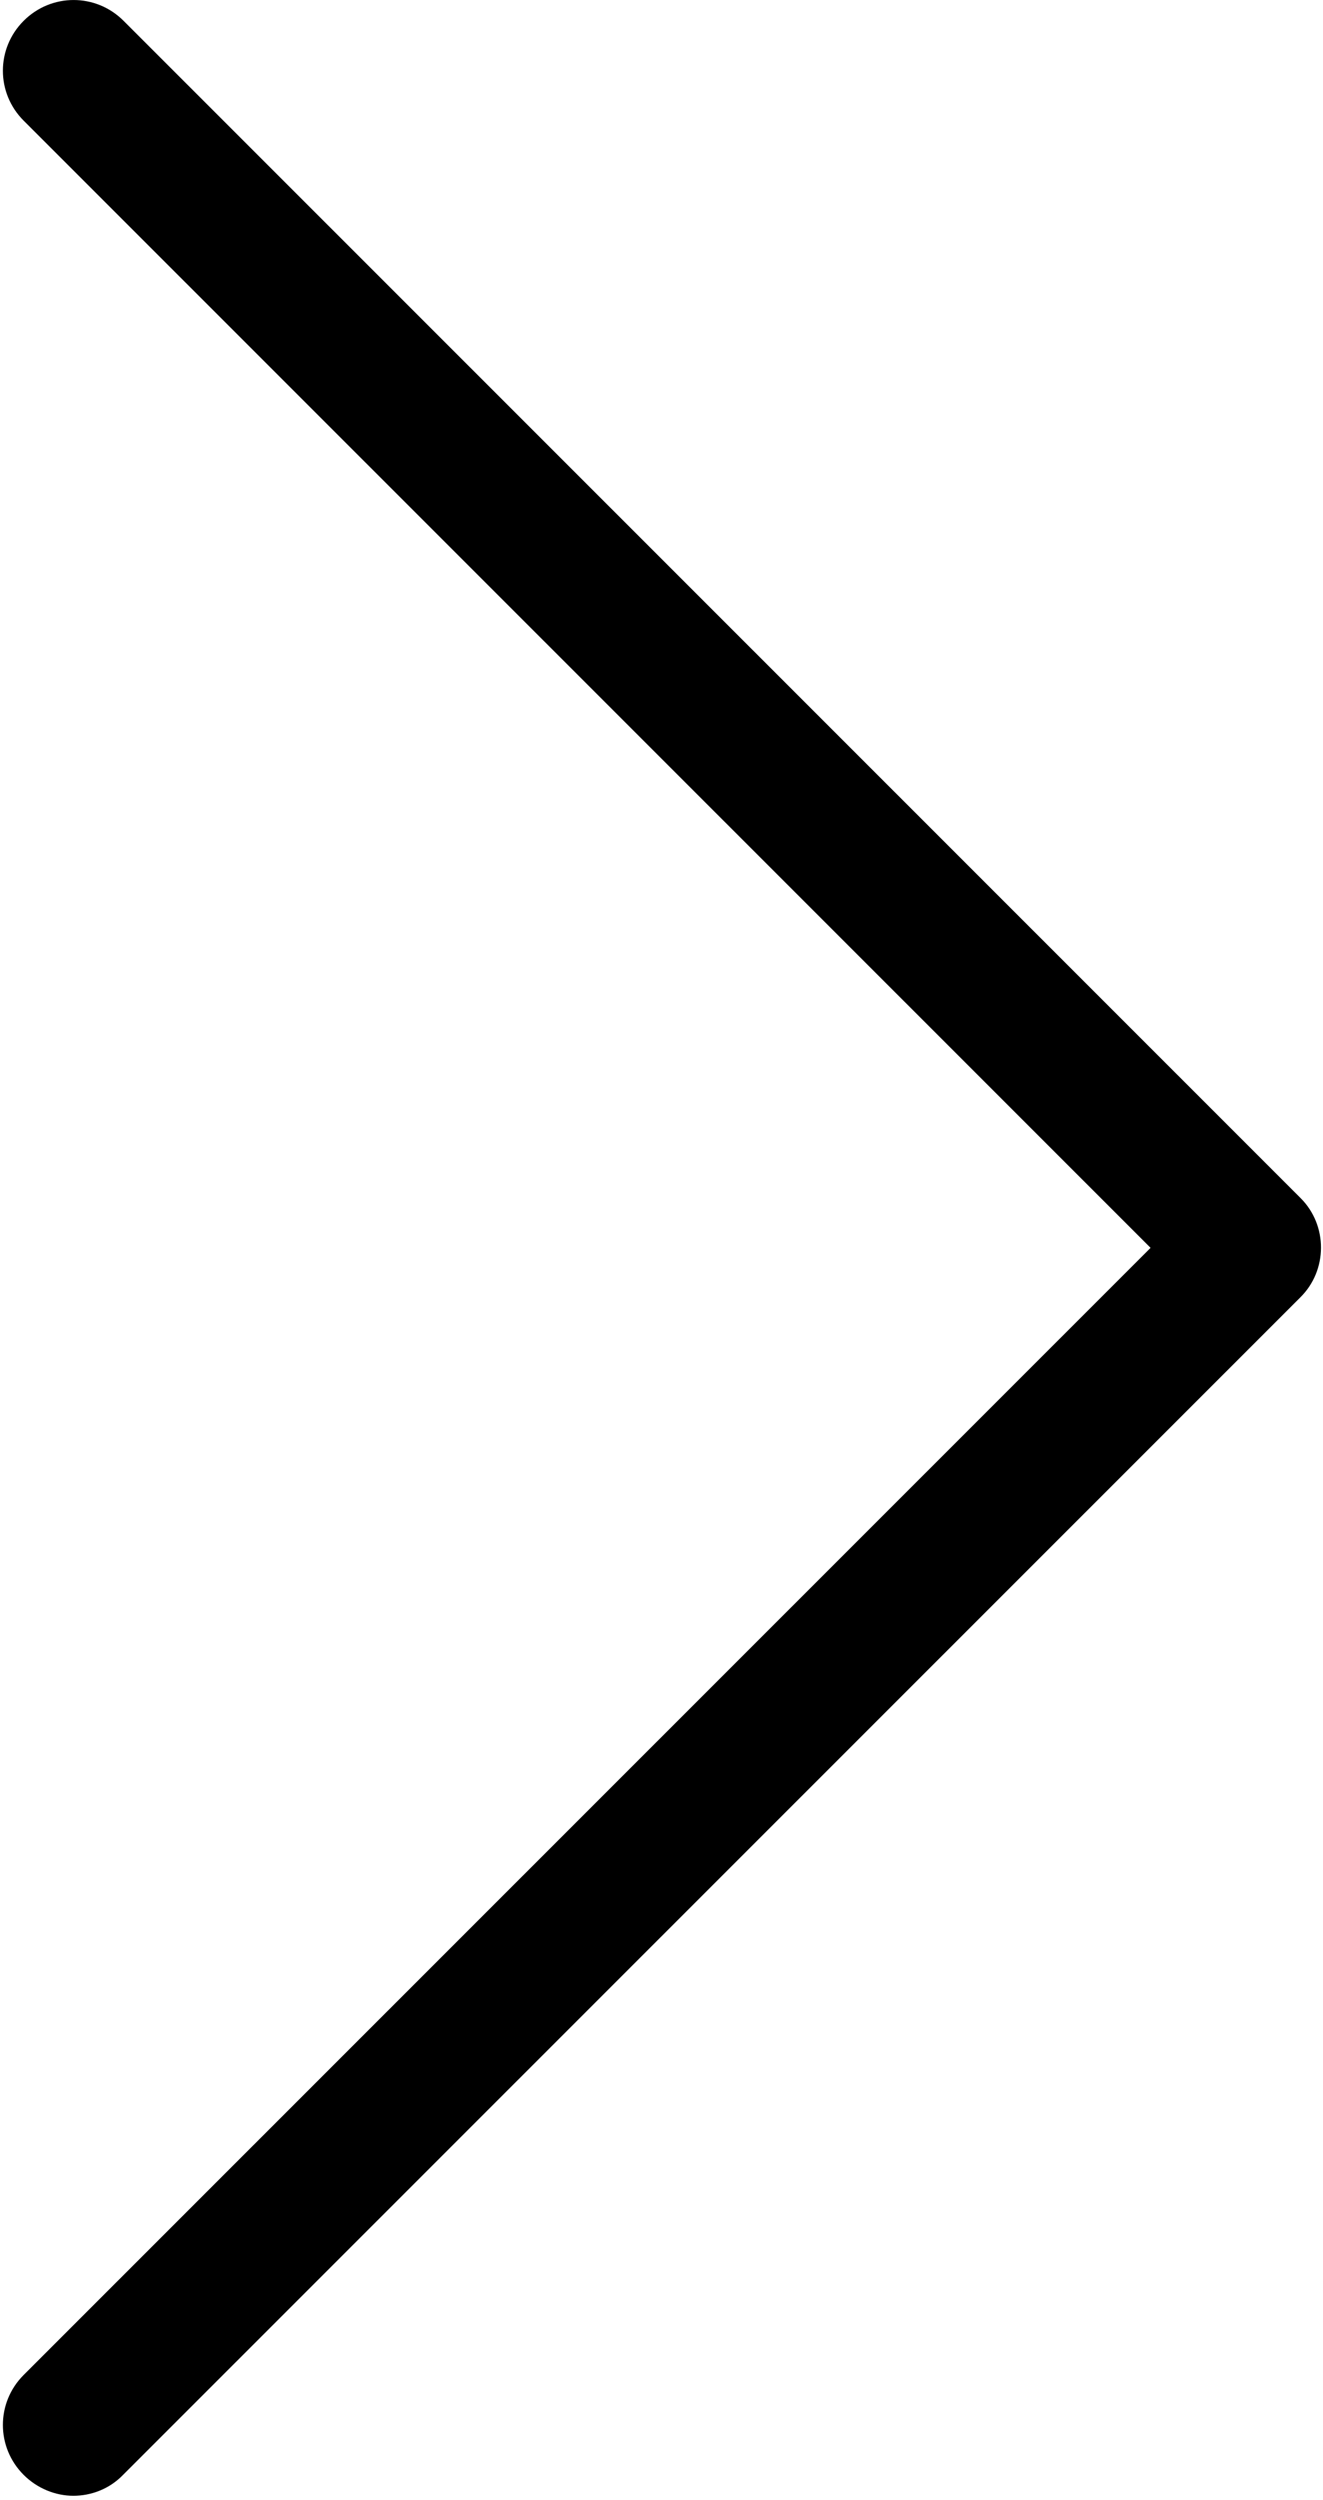 <?xml version="1.0" encoding="UTF-8"?>
<svg width="18px" height="34px" viewBox="0 0 18 34" version="1.1" xmlns="http://www.w3.org/2000/svg" xmlns:xlink="http://www.w3.org/1999/xlink">
    <!-- Generator: Sketch 46.2 (44496) - http://www.bohemiancoding.com/sketch -->
    <title>Shape</title>
    <desc>Created with Sketch.</desc>
    <defs></defs>
    <g id="Page-1" stroke="none" stroke-width="1" fill="none" fill-rule="evenodd">
        <g id="Go-Homepage-Copy-4" transform="translate(-938, -2257)" fill-rule="nonzero" fill="#000000">
            <g id="next-copy-2" transform="translate(938, 2257)">
                <path d="M17.696,16.294 L1.681,0.283 C1.304,-0.094 0.699,-0.094 0.322,0.283 C-0.055,0.66 -0.055,1.264 0.322,1.641 L15.654,16.97 L0.322,32.298 C-0.055,32.675 -0.055,33.28 0.322,33.657 C0.507,33.842 0.756,33.941 0.998,33.941 C1.24,33.941 1.489,33.849 1.674,33.657 L17.689,17.646 C18.066,17.276 18.066,16.664 17.696,16.294 Z" id="Shape"></path>
            </g>
        </g>
    </g>
</svg>